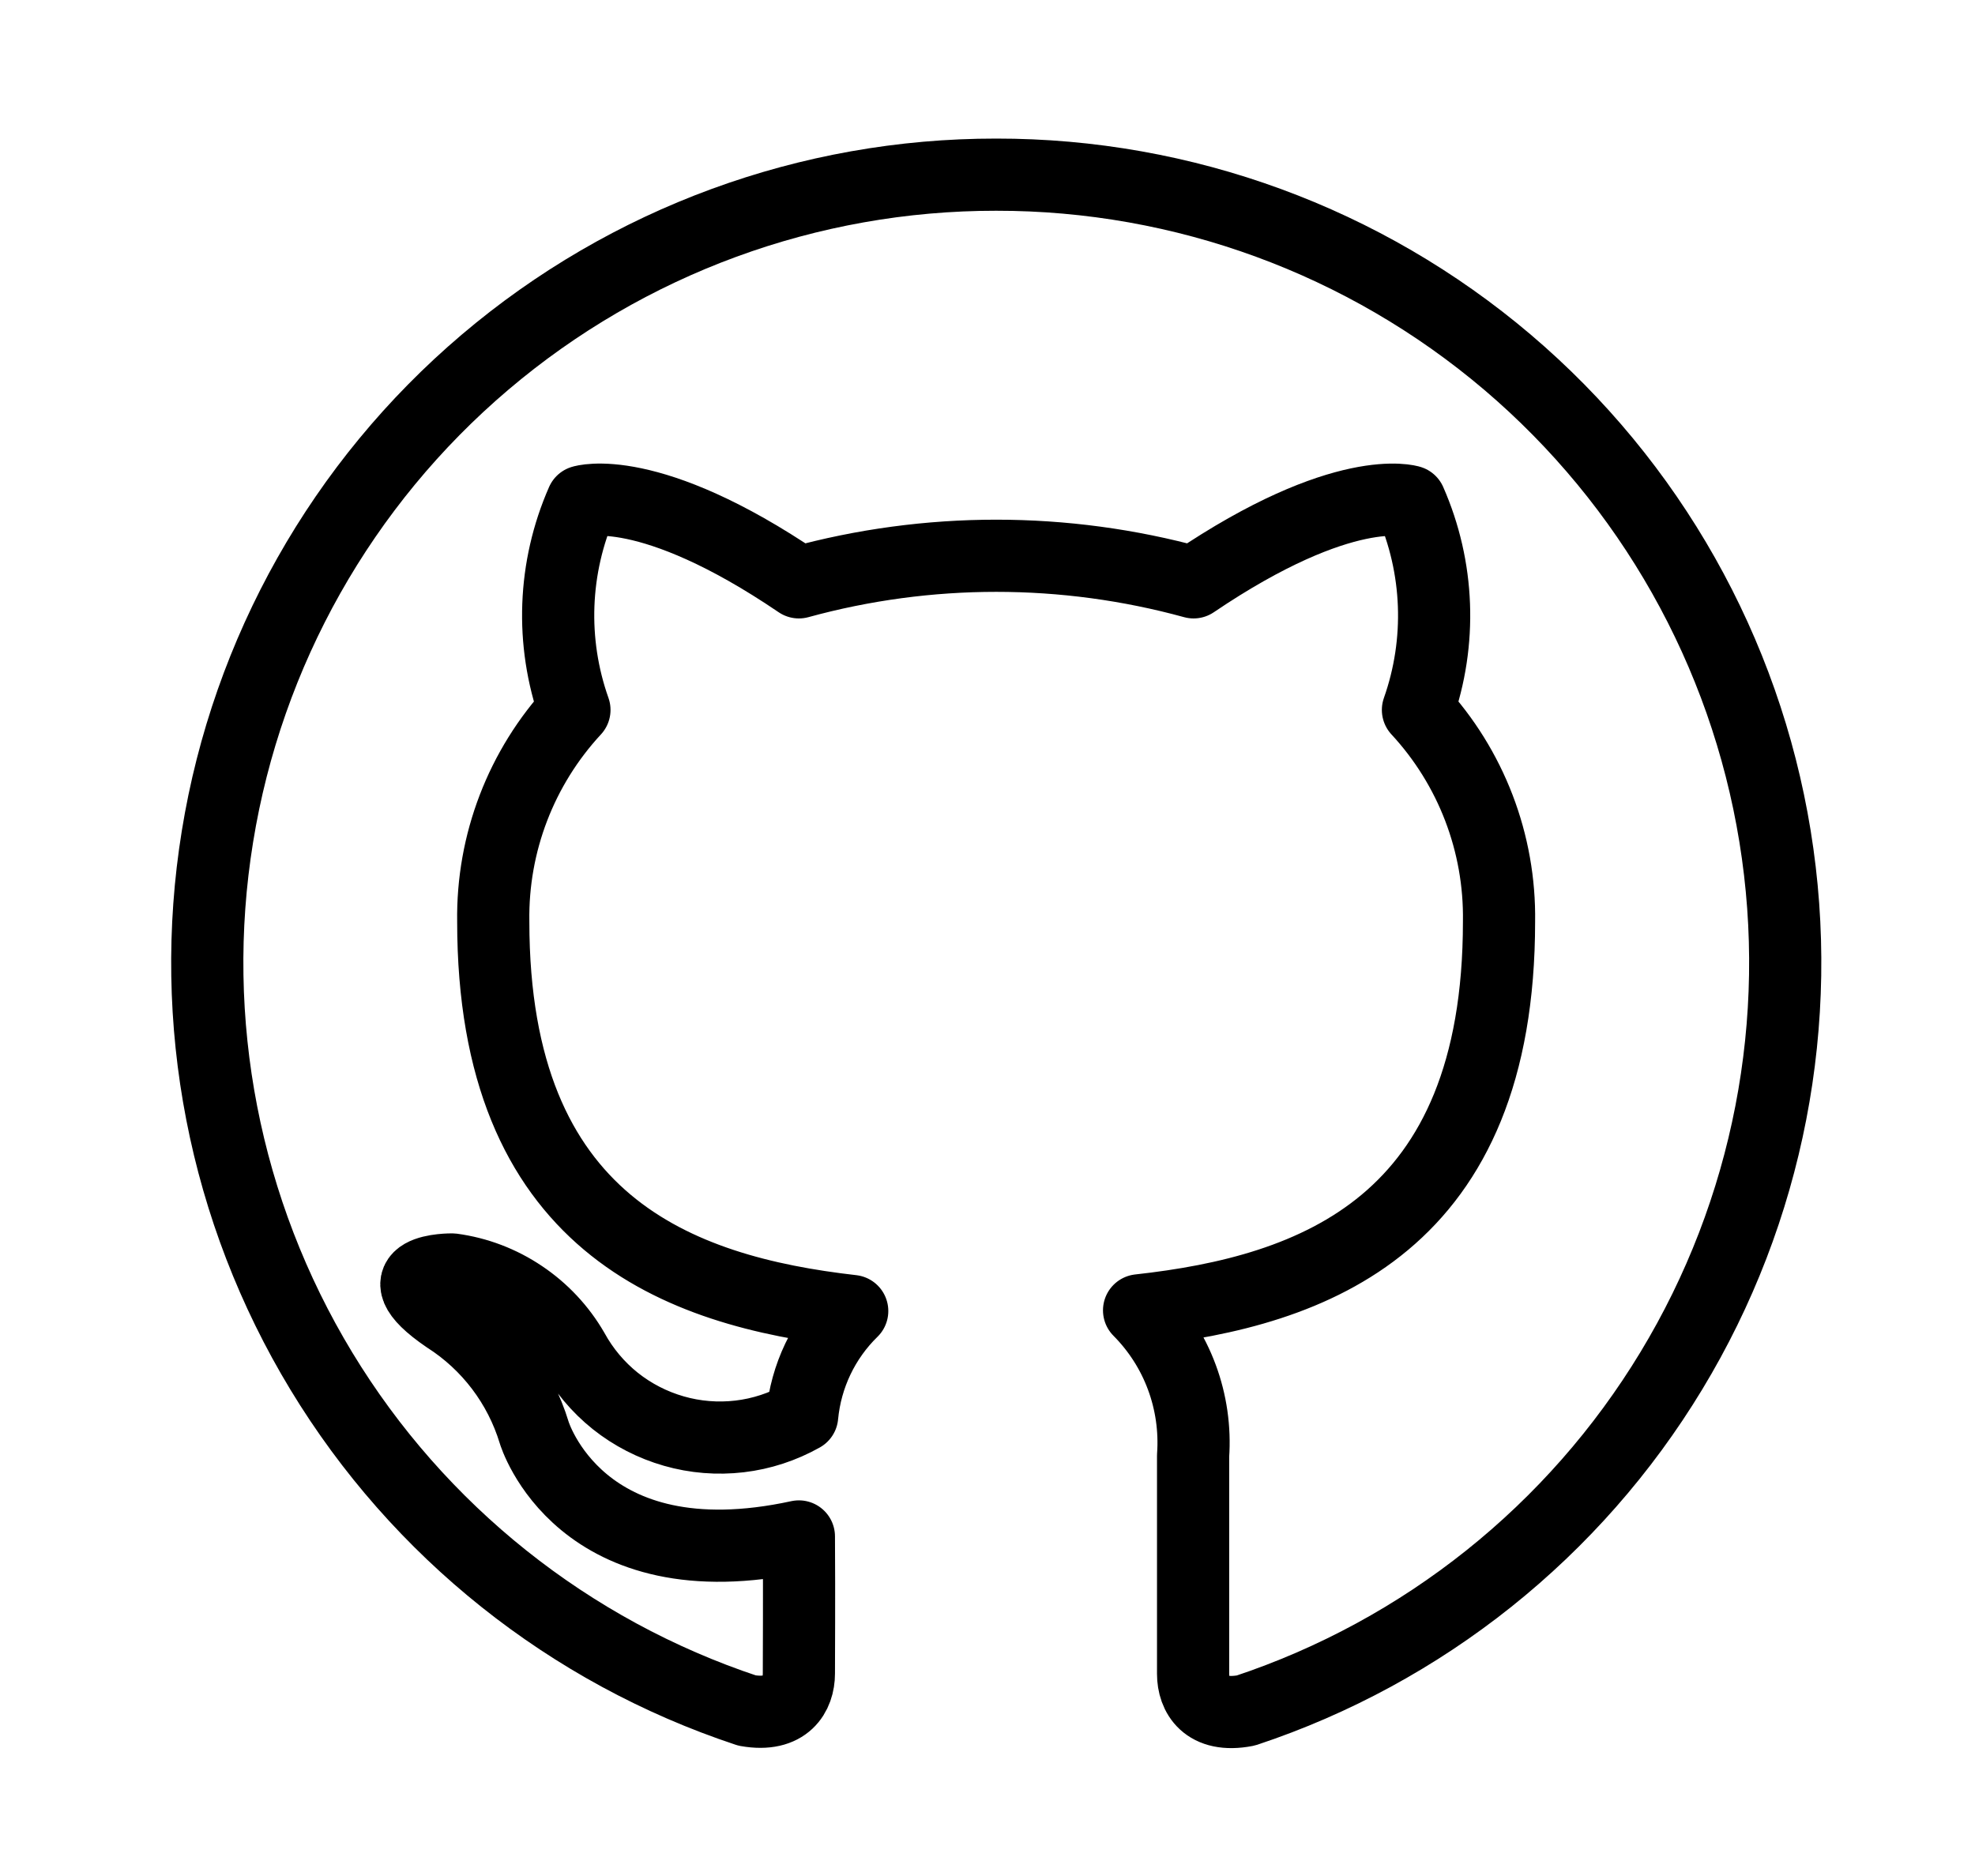<svg width="20" height="19" viewBox="0 0 20 19" fill="none" xmlns="http://www.w3.org/2000/svg">
<g id="Github-Logo-2--Streamline-Logos 2">
<path id="Vector" d="M10.088 1.769C8.191 1.767 6.356 2.441 4.911 3.669C3.465 4.897 2.505 6.6 2.202 8.472C1.898 10.345 2.271 12.264 3.254 13.886C4.237 15.508 5.765 16.727 7.565 17.324C7.963 17.394 8.09 17.16 8.09 16.949C8.09 16.759 8.094 16.23 8.09 15.561C5.869 16.043 5.41 14.51 5.41 14.51C5.263 14.027 4.949 13.613 4.525 13.342C3.8 12.847 4.579 12.857 4.579 12.857C4.832 12.891 5.073 12.983 5.285 13.126C5.497 13.268 5.674 13.457 5.802 13.678C5.91 13.875 6.056 14.049 6.231 14.189C6.407 14.329 6.608 14.432 6.824 14.494C7.04 14.556 7.266 14.574 7.489 14.548C7.712 14.522 7.927 14.451 8.123 14.341C8.161 13.938 8.34 13.561 8.63 13.278C6.858 13.076 4.995 12.392 4.995 9.333C4.983 8.539 5.278 7.772 5.817 7.19C5.573 6.502 5.601 5.747 5.895 5.079C5.895 5.079 6.567 4.864 8.09 5.898C9.398 5.539 10.779 5.539 12.087 5.898C13.614 4.865 14.28 5.079 14.28 5.079C14.574 5.747 14.602 6.502 14.359 7.19C14.898 7.772 15.192 8.54 15.18 9.333C15.18 12.401 13.314 13.075 11.535 13.271C11.726 13.463 11.874 13.694 11.968 13.948C12.062 14.201 12.101 14.473 12.082 14.743V16.953C12.082 17.166 12.211 17.402 12.616 17.324C14.415 16.726 15.943 15.506 16.925 13.883C17.907 12.261 18.279 10.342 17.975 8.47C17.671 6.598 16.71 4.896 15.265 3.668C13.819 2.44 11.984 1.767 10.088 1.769Z" stroke="black" stroke-width="0.731" stroke-linecap="round" stroke-linejoin="round"/>
</g>
</svg>
